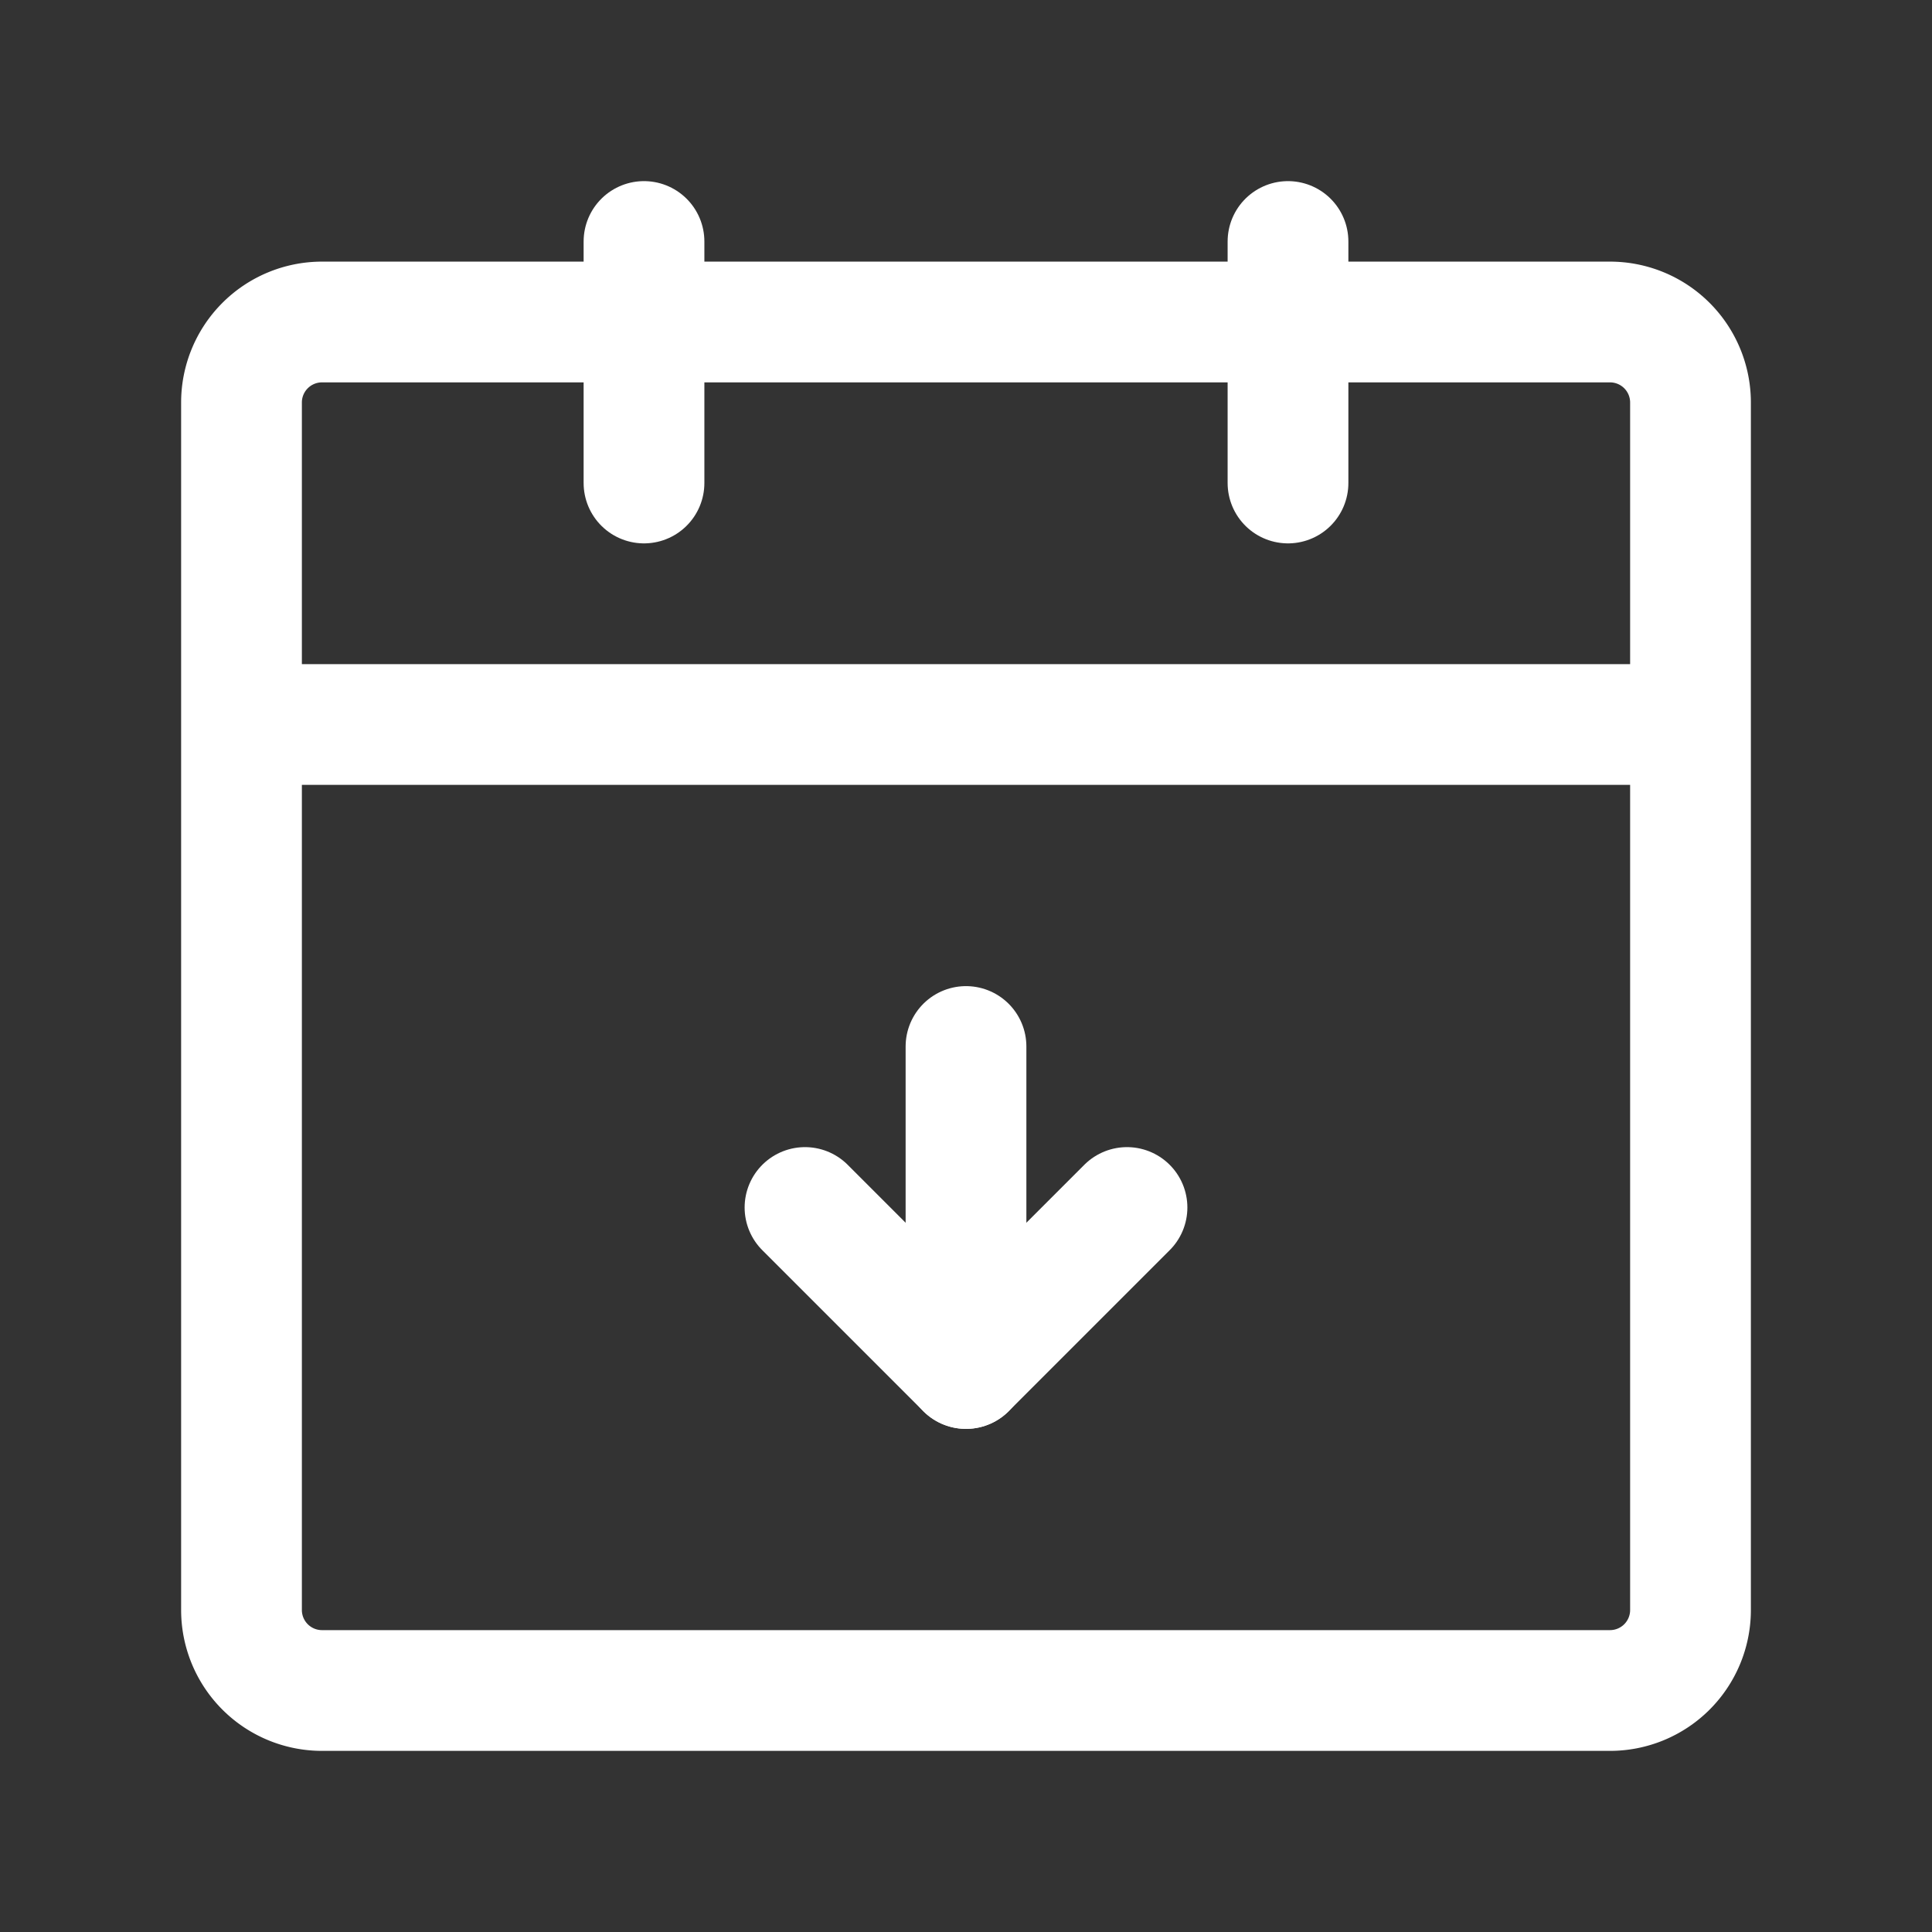 <!DOCTYPE svg PUBLIC "-//W3C//DTD SVG 1.1//EN" "http://www.w3.org/Graphics/SVG/1.1/DTD/svg11.dtd">

<!-- Uploaded to: SVG Repo, www.svgrepo.com, Transformed by: SVG Repo Mixer Tools -->
<svg fill="#ffffff" width="800px" height="800px" viewBox="0 0 24 24" id="date-down" data-name="Line Color" xmlns="http://www.w3.org/2000/svg" class="icon line-color" stroke="#ffffff">

<rect x="0" y="0" width="24" height="24" fill="#333333" stroke="none"/>

<g id="SVGRepo_bgCarrier" stroke-width="0"/>

<g id="SVGRepo_tracerCarrier" stroke-linecap="round" stroke-linejoin="round"/>

<g id="SVGRepo_iconCarrier">

<path id="primary" d="M20,21H4a1,1,0,0,1-1-1V9H21V20A1,1,0,0,1,20,21ZM21,5a1,1,0,0,0-1-1H4A1,1,0,0,0,3,5V9H21Z" style="fill: none; stroke: #ffffff00000; stroke-linecap: round; stroke-linejoin: round; stroke-width:1.5;"/>

<path id="secondary" d="M16,3V6M8,3V6m4,11V13" style="fill: none; stroke: #ffffff; stroke-linecap: round; stroke-linejoin: round; stroke-width:1.5;"/>

<polyline id="secondary-2" data-name="secondary" points="10 15 12 17 14 15" style="fill: none; stroke: #ffffff; stroke-linecap: round; stroke-linejoin: round; stroke-width:1.5;"/>

</g>

</svg>
